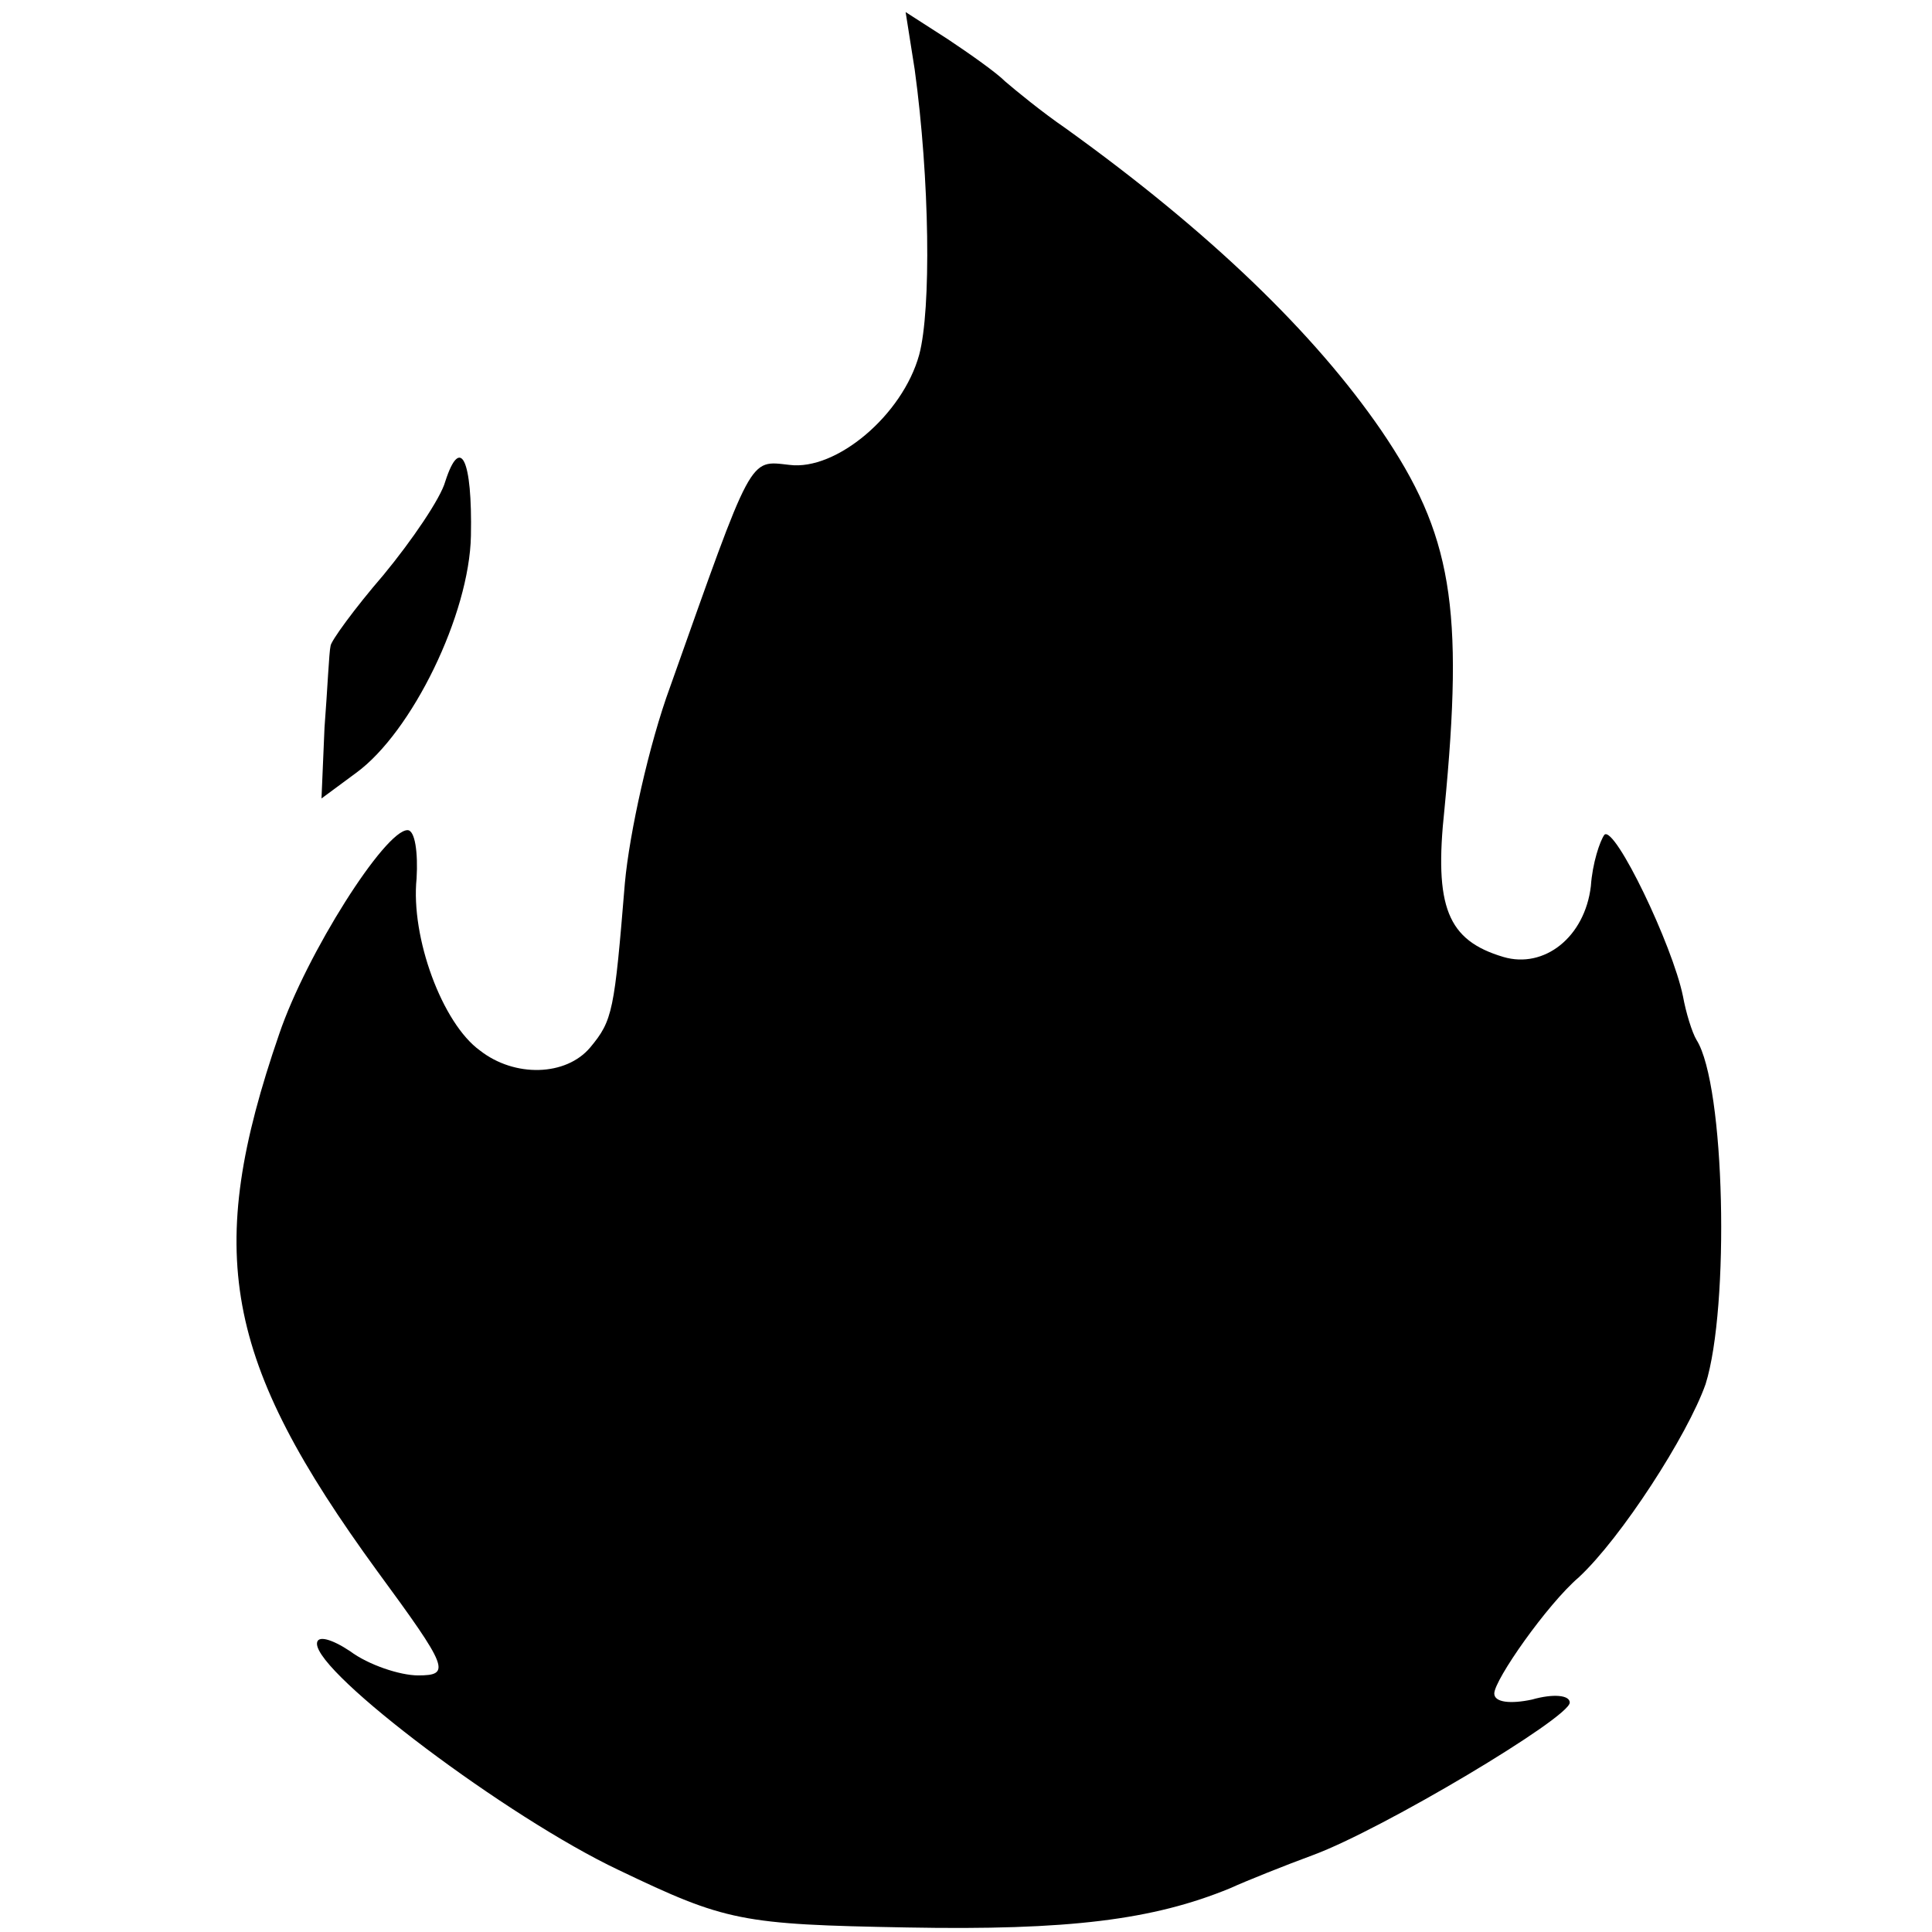 <?xml version="1.0" standalone="no"?>
<!DOCTYPE svg PUBLIC "-//W3C//DTD SVG 20010904//EN"
 "http://www.w3.org/TR/2001/REC-SVG-20010904/DTD/svg10.dtd">
<svg version="1.0" xmlns="http://www.w3.org/2000/svg"
 width="128pt" height="128pt" viewBox="0 0 128 128"
 preserveAspectRatio="xMidYMid meet">
<g transform="translate(0,128) scale(0.1,-0.1)"
fill="#000000" stroke="none">
<path d="M606 1234 c10 -73 11 -159 3 -189 -11 -40 -55 -77 -86 -73 -27 3 -24
8 -79 -147 -14 -38 -27 -97 -30 -130 -7 -85 -8 -91 -23 -109 -16 -19 -50 -20
-73 -2 -25 18 -46 75 -42 114 1 17 -1 32 -6 32 -15 0 -67 -82 -85 -135 -50
-145 -37 -216 65 -356 47 -64 49 -69 27 -69 -12 0 -33 7 -45 16 -12 8 -22 11
-22 5 0 -20 126 -115 200 -150 71 -34 81 -36 191 -38 107 -2 163 5 214 26 11
5 36 15 55 22 46 17 170 91 170 101 0 5 -11 6 -25 2 -14 -3 -25 -2 -25 4 0 9
35 59 56 77 28 26 72 94 84 128 16 51 13 198 -6 228 -3 5 -7 18 -9 29 -7 34
-45 113 -52 107 -3 -4 -8 -19 -9 -34 -4 -34 -31 -55 -58 -47 -37 11 -46 33
-39 98 13 134 5 182 -42 251 -44 64 -113 131 -209 200 -16 11 -33 25 -40 31
-6 6 -23 18 -38 28 l-28 18 6 -38z"/>
<path d="M295 961 c-3 -11 -22 -39 -41 -62 -19 -22 -35 -44 -35 -47 -1 -4 -2
-28 -4 -54 l-2 -47 23 17 c37 27 75 105 76 157 1 51 -7 67 -17 36z"/>
</g>
</svg>
